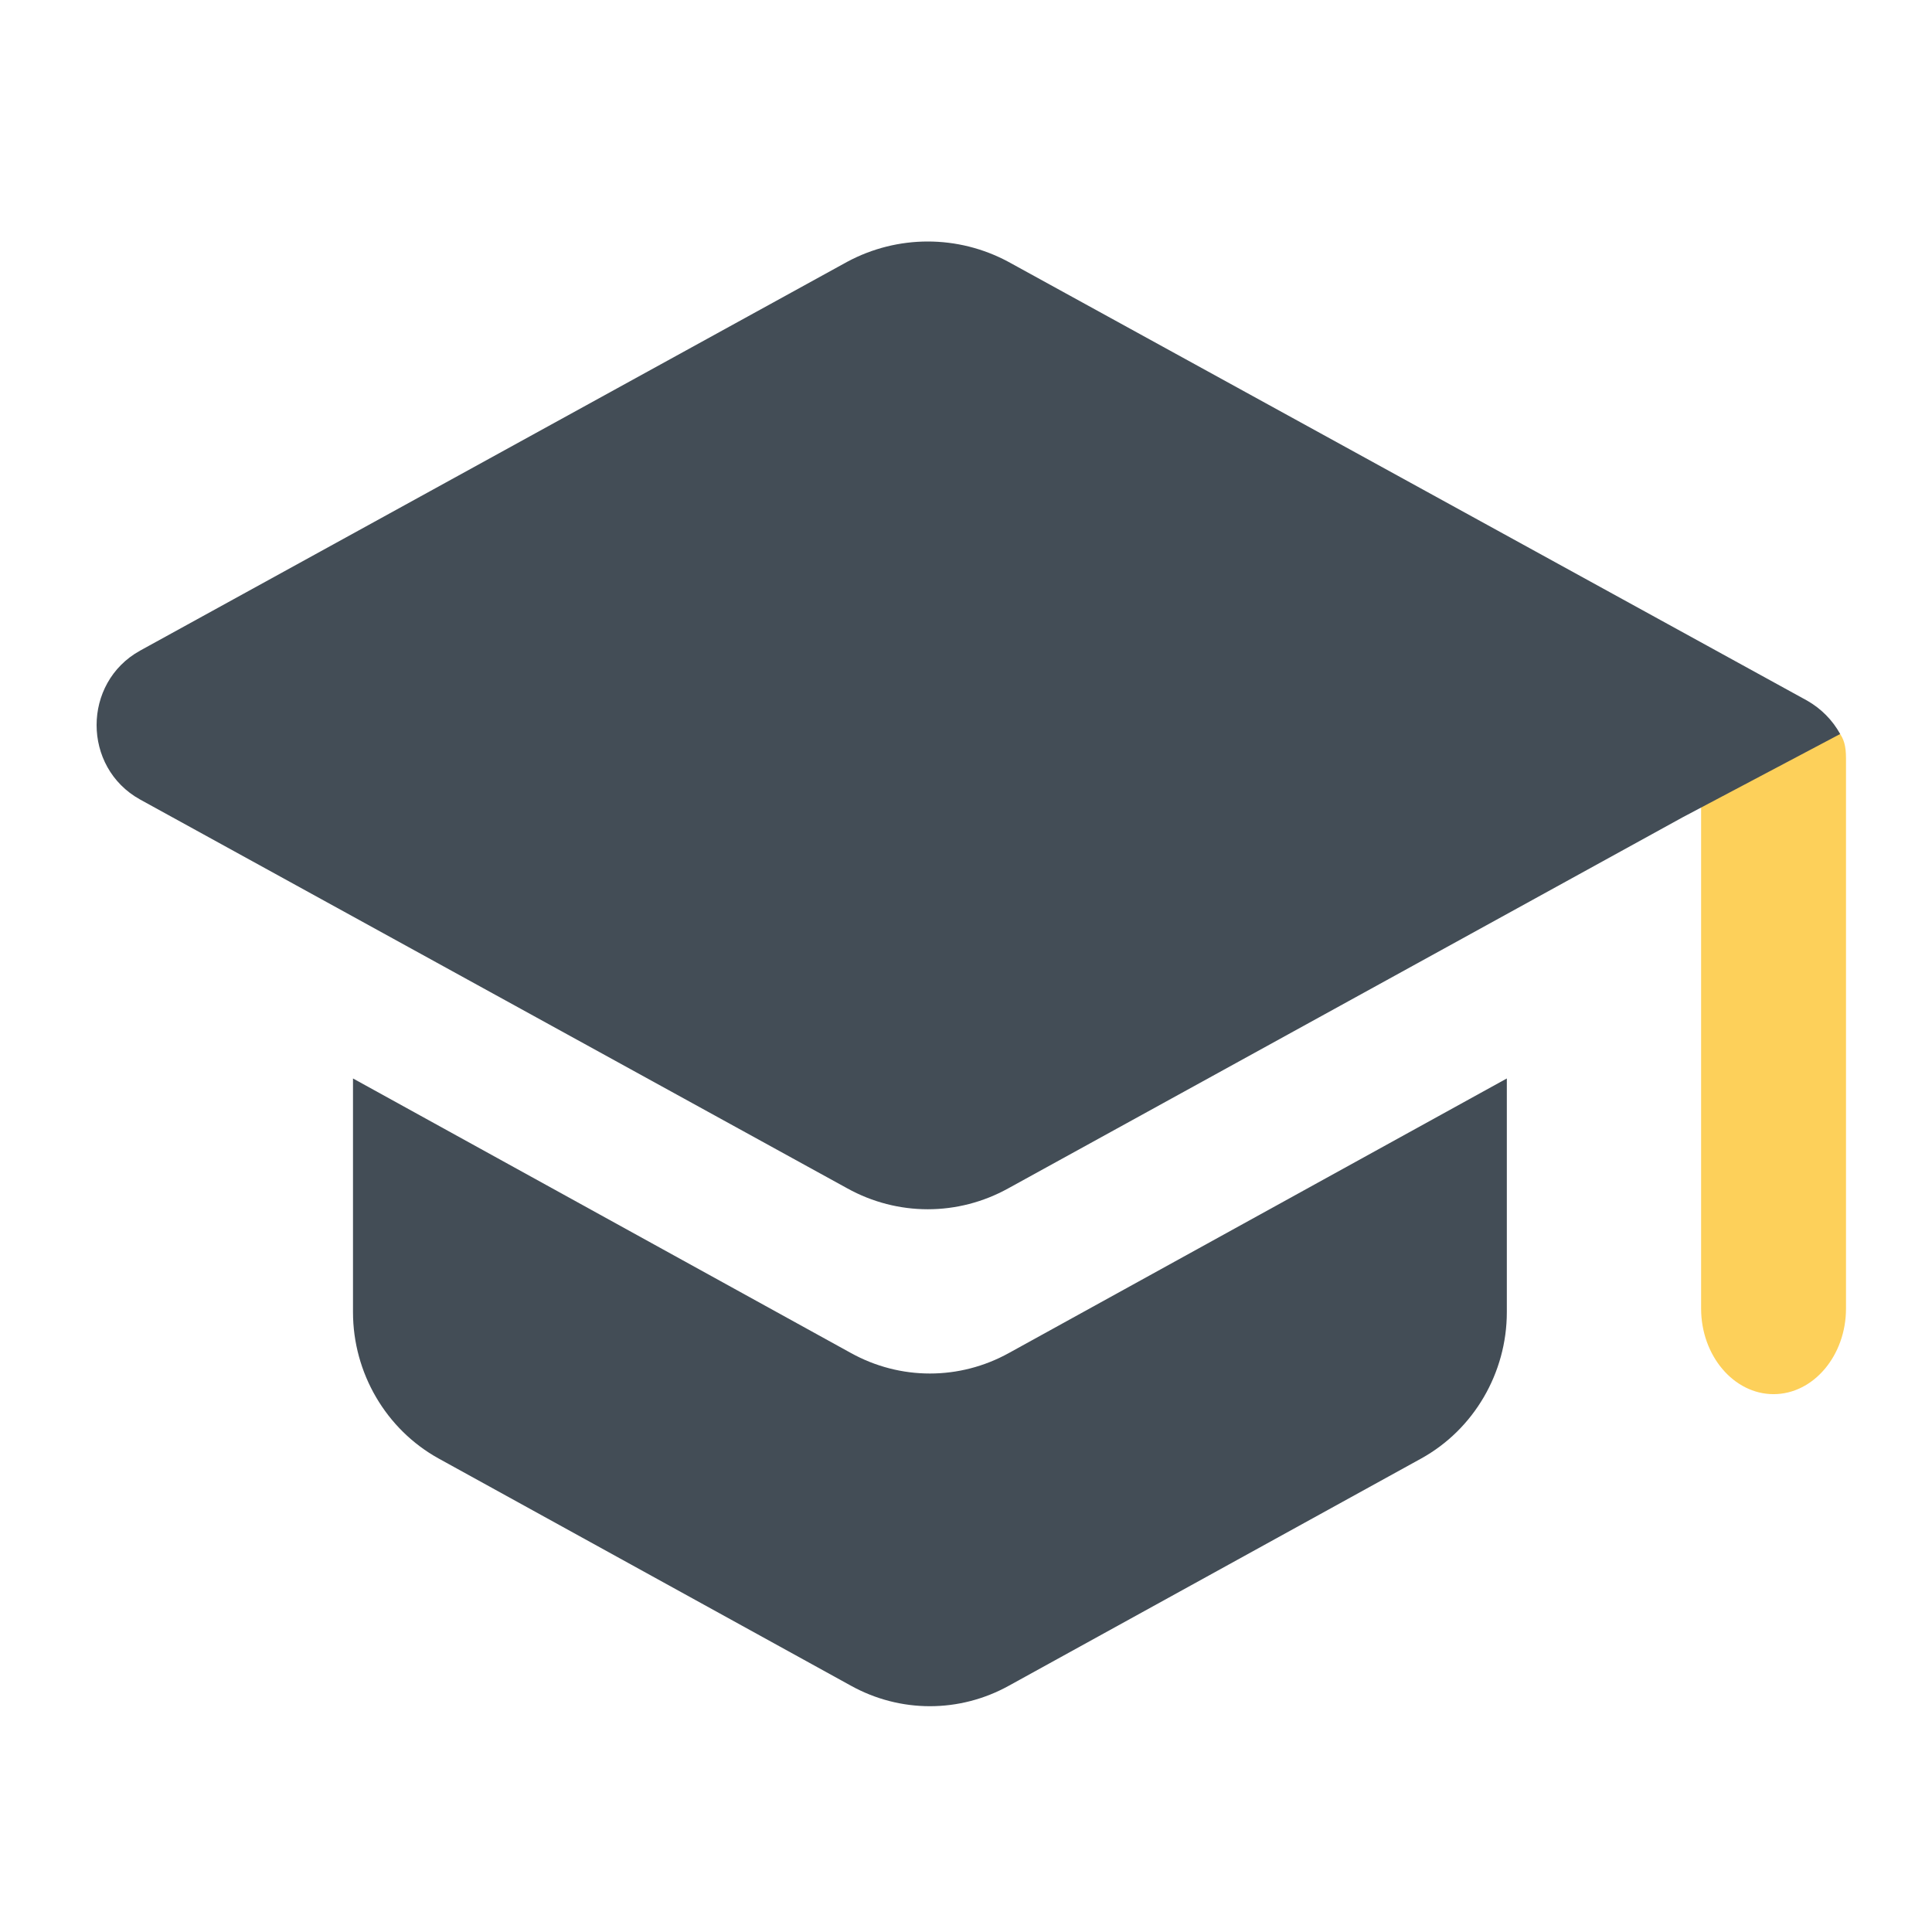 <svg width="90" height="90" viewBox="0 0 90 90" fill="none" xmlns="http://www.w3.org/2000/svg">
<path d="M16.444 61.126V50.239L39.633 63.025C41.937 64.303 44.701 64.303 47.005 63.025L70.194 50.239V61.126C70.194 63.955 68.658 66.589 66.201 67.945L47.005 78.523C44.701 79.801 41.937 79.801 39.633 78.523L20.437 67.945C17.98 66.589 16.444 63.955 16.444 61.126Z" fill="#434D56"/>
<path d="M79.244 37.373V60.955C79.244 63.15 80.763 64.945 82.619 64.945C84.475 64.945 85.994 63.15 85.994 60.955V35.334C85.994 34.115 85.576 34.045 84.451 32.876L79.244 37.373Z" fill="#FDD05A"/>
<path d="M39.468 12.195L6.522 30.311C3.826 31.807 3.826 35.745 6.522 37.242L39.468 55.357C41.813 56.657 44.627 56.657 46.971 55.357L78.392 38.069L85.722 34.193C85.369 33.55 84.839 33.01 84.177 32.634L46.971 12.195C44.627 10.935 41.813 10.935 39.468 12.195Z" fill="#434D56"/>
</svg>
